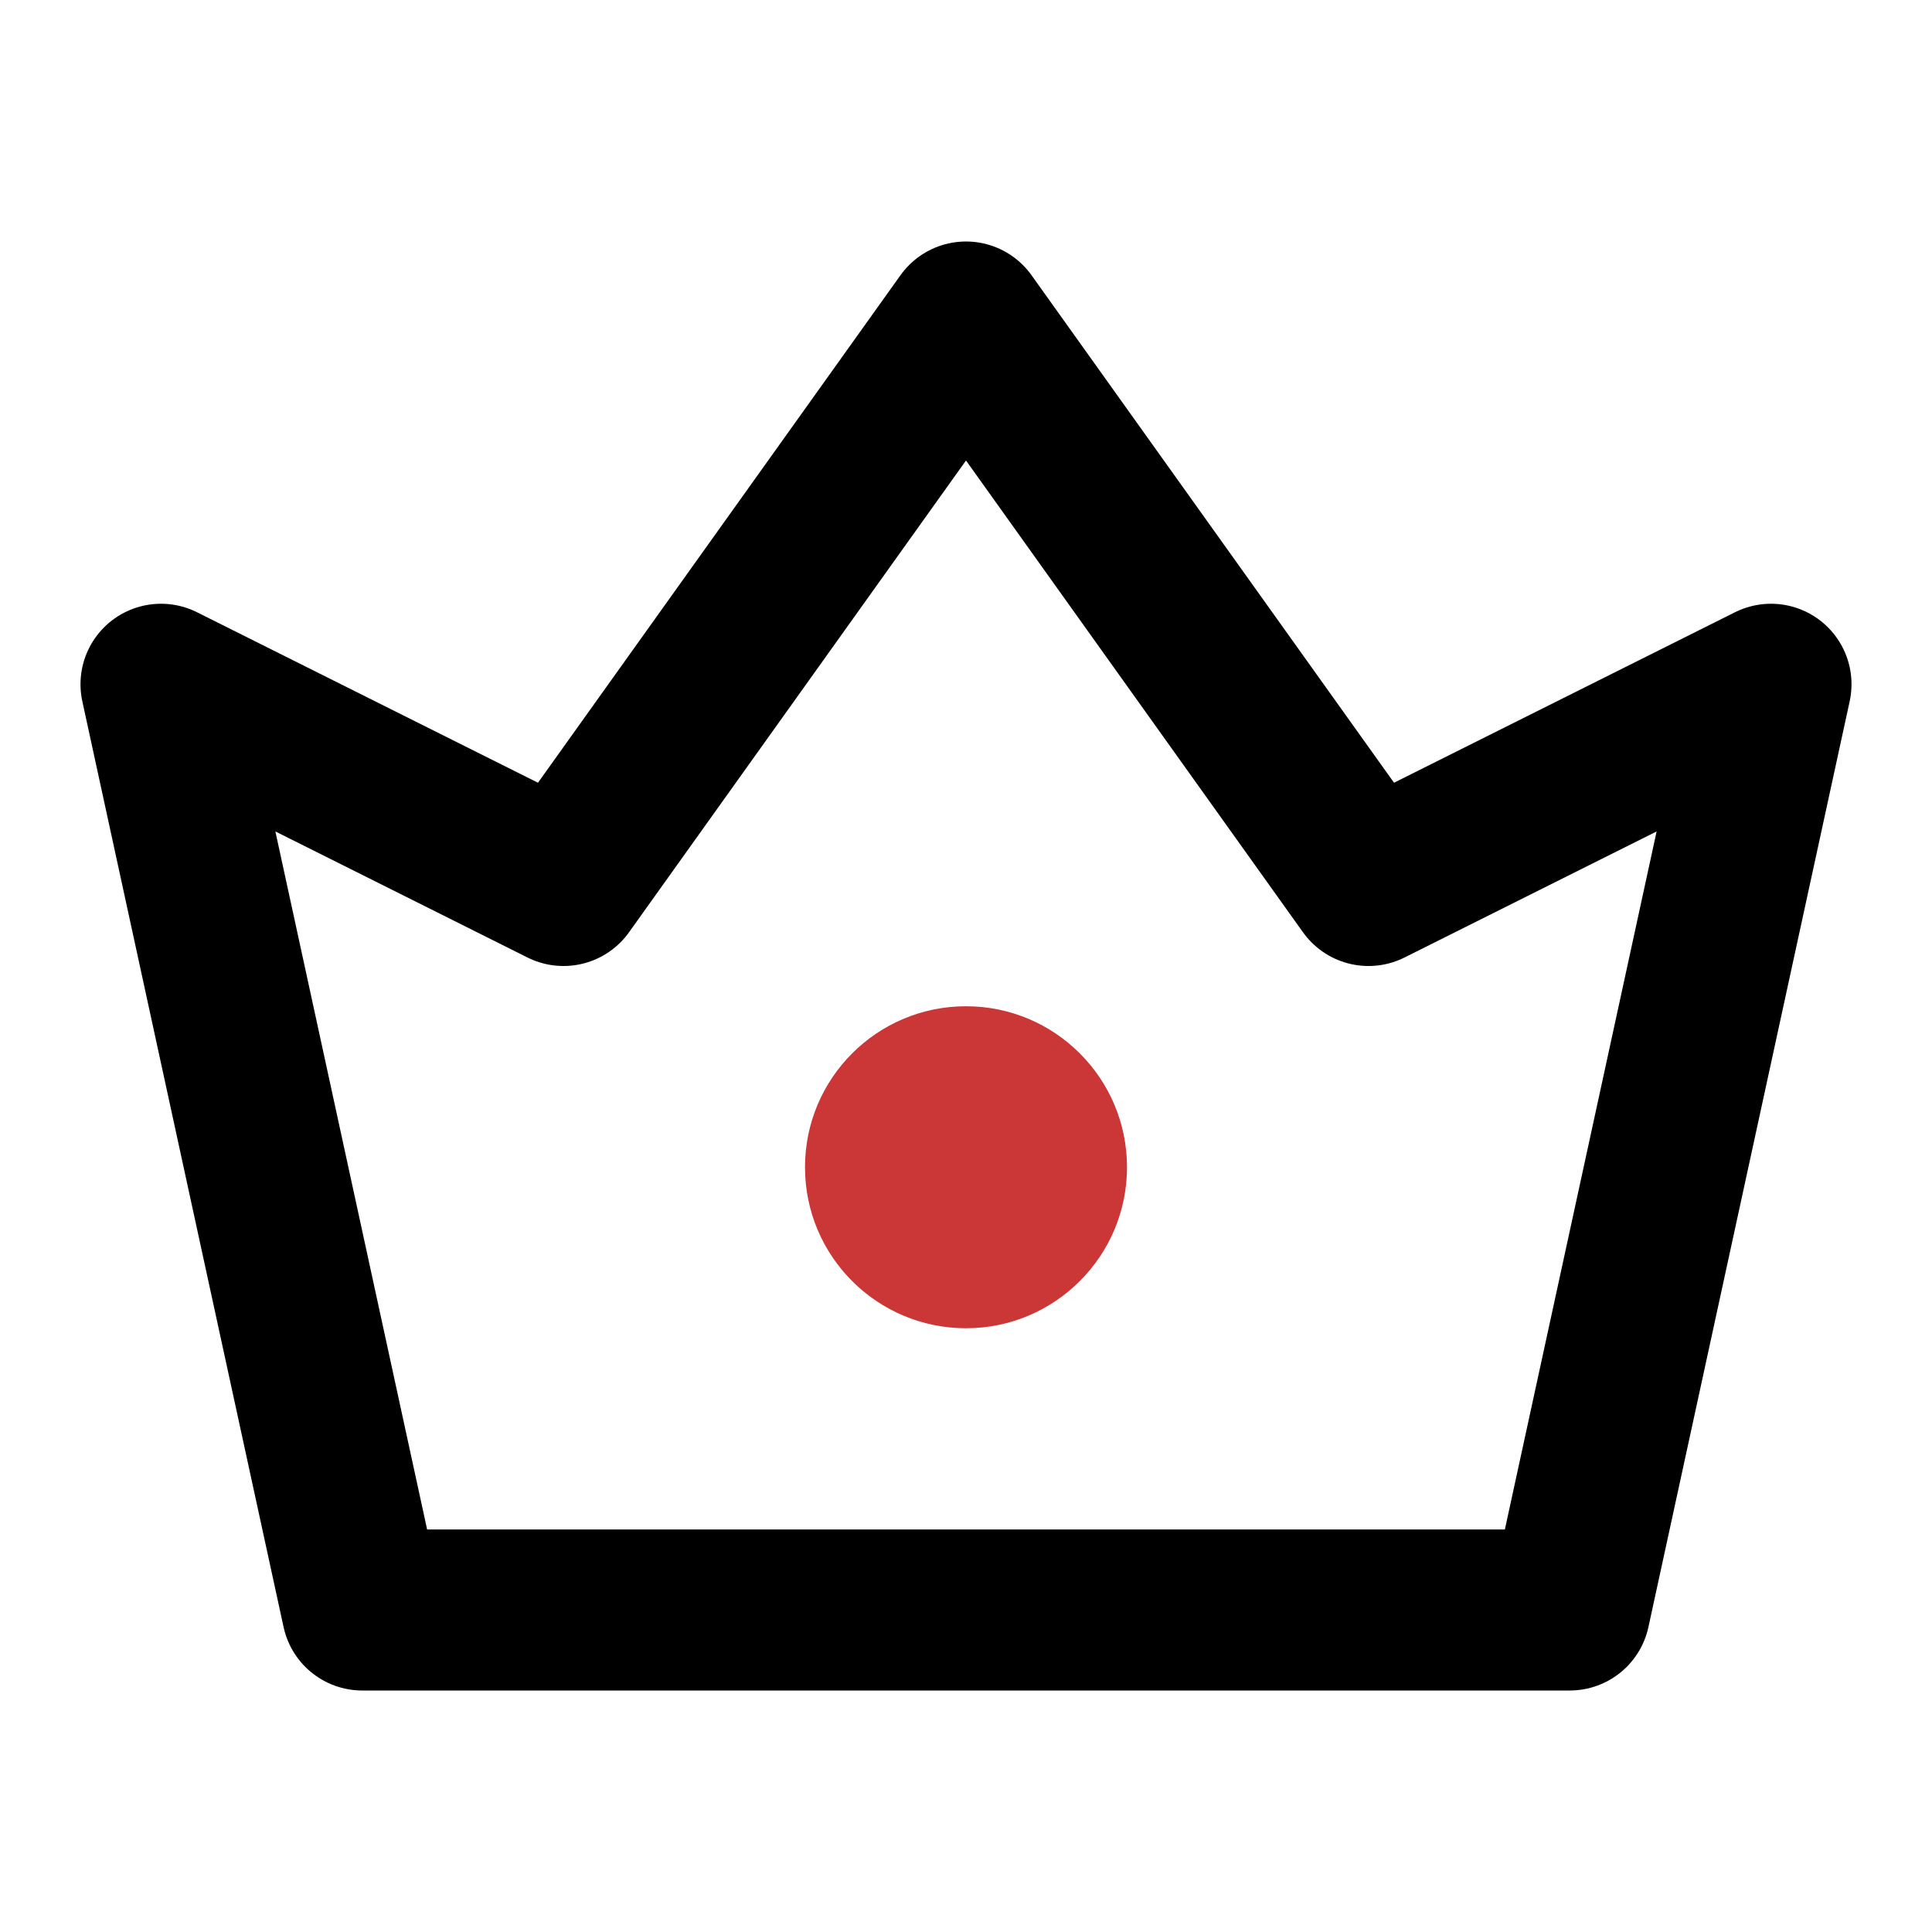 <svg width="24" height="24" viewBox="0 0 24 24" fill="none" xmlns="http://www.w3.org/2000/svg">
<path d="M4.5 20L2 8.5L7 11L12 4L17 11L22 8.5L19.5 20H4.5Z" stroke="black" stroke-width="2" stroke-linejoin="round"/>
<path d="M12 16.5C13.104 16.5 14 15.604 14 14.5C14 13.395 13.104 12.5 12 12.5C10.895 12.5 10 13.395 10 14.5C10 15.604 10.895 16.5 12 16.5Z" fill="#CB3636"/>
</svg>
